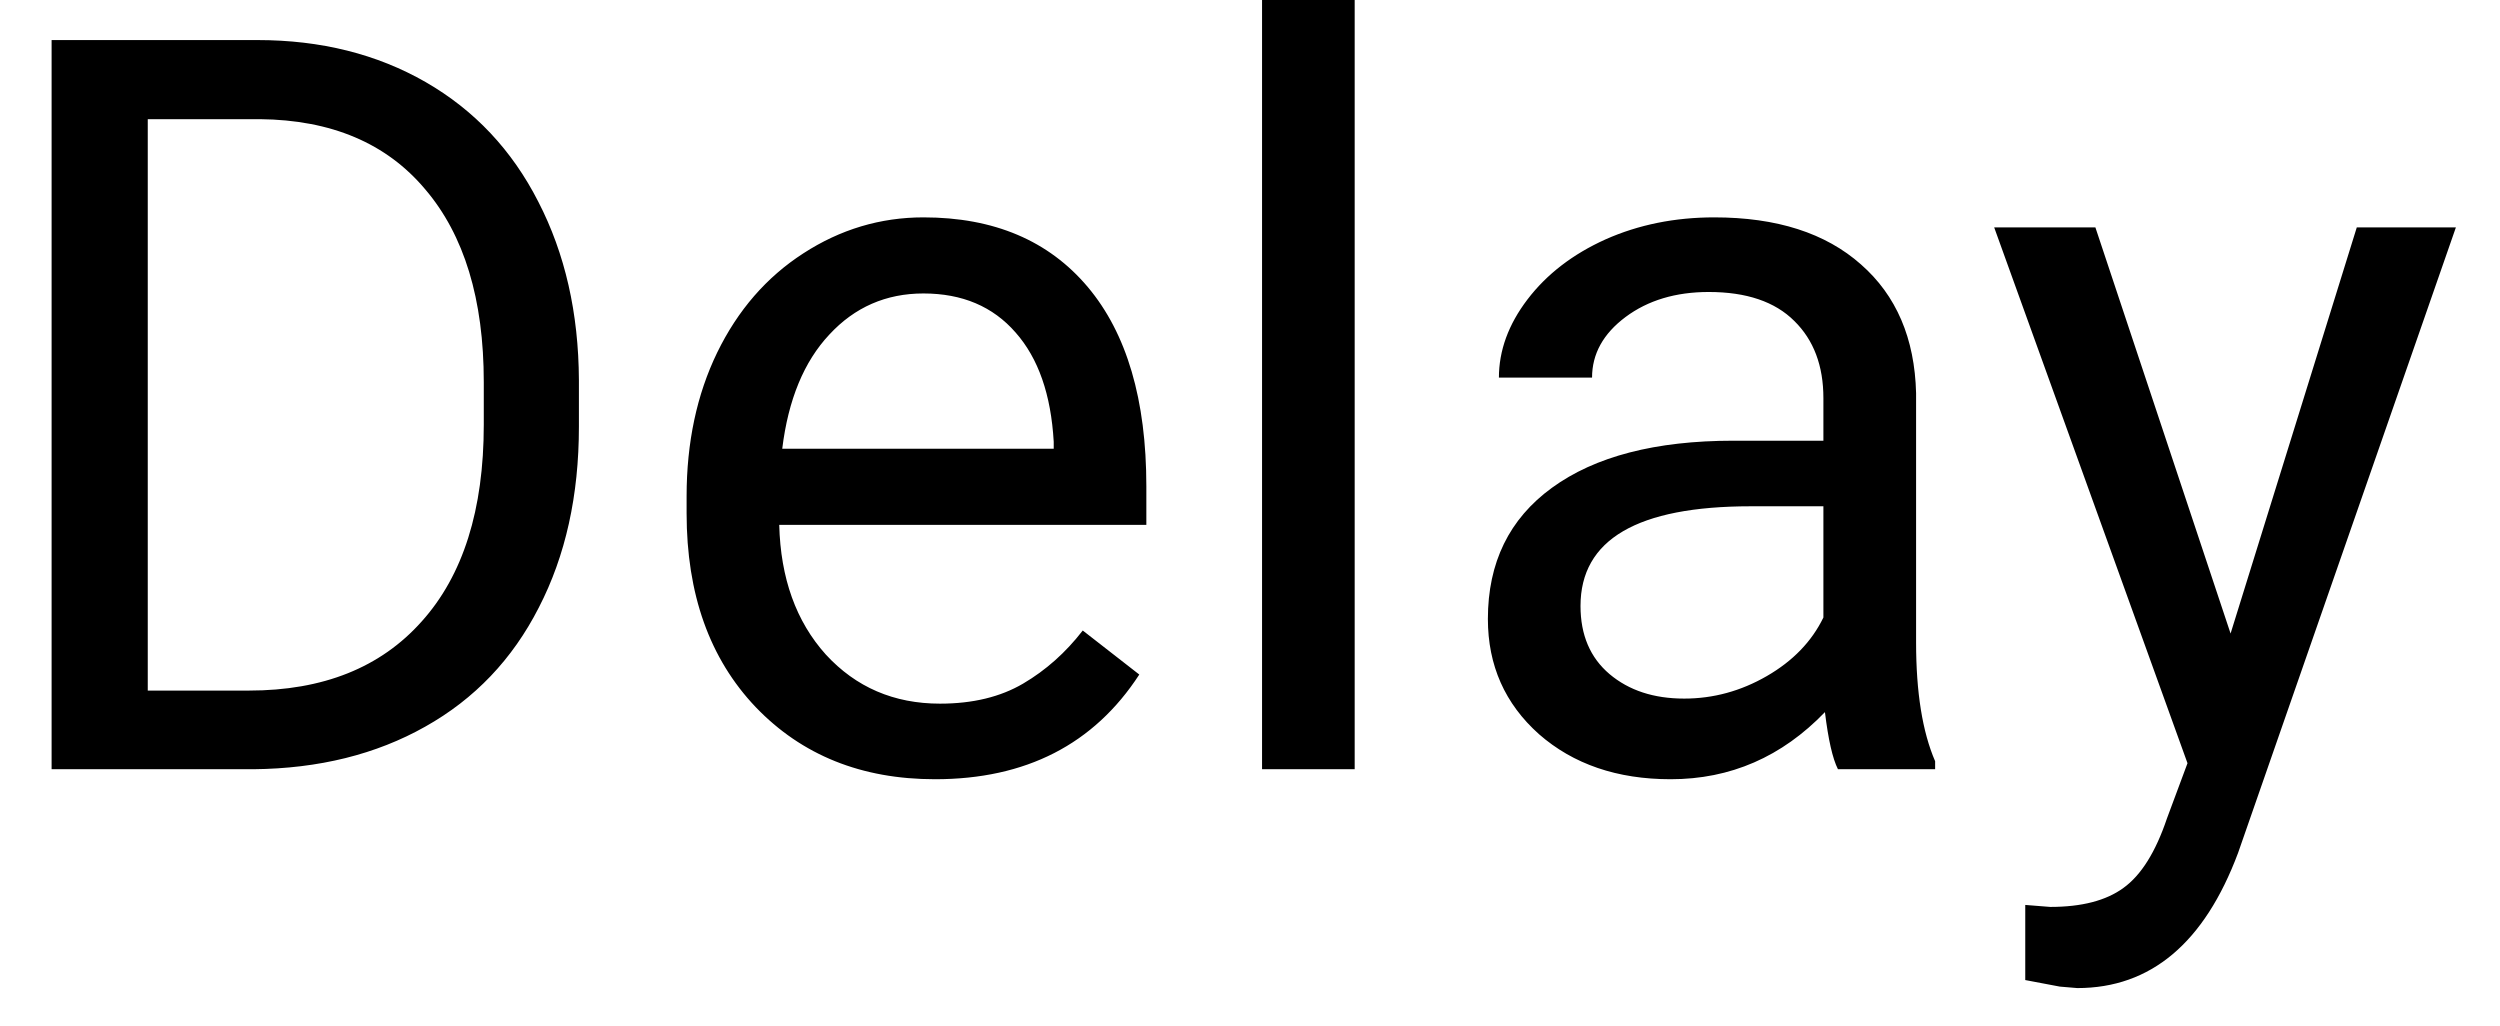 <svg width="39" height="16" viewBox="0 0 39 16" fill="none" xmlns="http://www.w3.org/2000/svg">
<path d="M0.805 12V0.625H4.016C5.005 0.625 5.88 0.844 6.641 1.281C7.401 1.719 7.987 2.341 8.398 3.148C8.815 3.956 9.026 4.883 9.031 5.93V6.656C9.031 7.729 8.823 8.669 8.406 9.477C7.995 10.284 7.404 10.904 6.633 11.336C5.867 11.768 4.974 11.99 3.953 12H0.805ZM2.305 1.859V10.773H3.883C5.039 10.773 5.938 10.414 6.578 9.695C7.224 8.977 7.547 7.953 7.547 6.625V5.961C7.547 4.669 7.242 3.667 6.633 2.953C6.029 2.234 5.169 1.87 4.055 1.859H2.305ZM14.586 12.156C13.44 12.156 12.508 11.781 11.789 11.031C11.07 10.276 10.711 9.268 10.711 8.008V7.742C10.711 6.904 10.87 6.156 11.188 5.5C11.51 4.839 11.958 4.323 12.531 3.953C13.109 3.578 13.734 3.391 14.406 3.391C15.505 3.391 16.359 3.753 16.969 4.477C17.578 5.201 17.883 6.237 17.883 7.586V8.188H12.156C12.177 9.021 12.419 9.695 12.883 10.211C13.352 10.721 13.945 10.977 14.664 10.977C15.175 10.977 15.607 10.872 15.961 10.664C16.315 10.456 16.625 10.18 16.891 9.836L17.773 10.523C17.065 11.612 16.003 12.156 14.586 12.156ZM14.406 4.578C13.823 4.578 13.333 4.792 12.938 5.219C12.542 5.641 12.297 6.234 12.203 7H16.438V6.891C16.396 6.156 16.198 5.589 15.844 5.188C15.49 4.781 15.01 4.578 14.406 4.578ZM21.133 12H19.688V0H21.133V12ZM28.672 12C28.588 11.833 28.521 11.537 28.469 11.109C27.797 11.807 26.995 12.156 26.062 12.156C25.229 12.156 24.544 11.922 24.008 11.453C23.477 10.979 23.211 10.38 23.211 9.656C23.211 8.776 23.544 8.094 24.211 7.609C24.883 7.12 25.826 6.875 27.039 6.875H28.445V6.211C28.445 5.706 28.294 5.305 27.992 5.008C27.69 4.706 27.245 4.555 26.656 4.555C26.141 4.555 25.708 4.685 25.359 4.945C25.01 5.206 24.836 5.521 24.836 5.891H23.383C23.383 5.469 23.531 5.062 23.828 4.672C24.13 4.276 24.537 3.964 25.047 3.734C25.562 3.505 26.128 3.391 26.742 3.391C27.716 3.391 28.479 3.635 29.031 4.125C29.583 4.609 29.87 5.279 29.891 6.133V10.023C29.891 10.8 29.99 11.417 30.188 11.875V12H28.672ZM26.273 10.898C26.727 10.898 27.156 10.781 27.562 10.547C27.969 10.312 28.263 10.008 28.445 9.633V7.898H27.312C25.542 7.898 24.656 8.417 24.656 9.453C24.656 9.906 24.807 10.26 25.109 10.516C25.412 10.771 25.799 10.898 26.273 10.898ZM34.797 9.883L36.766 3.547H38.312L34.914 13.305C34.388 14.711 33.552 15.414 32.406 15.414L32.133 15.391L31.594 15.289V14.117L31.984 14.148C32.474 14.148 32.854 14.05 33.125 13.852C33.401 13.654 33.628 13.292 33.805 12.766L34.125 11.906L31.109 3.547H32.688L34.797 9.883Z" fill="black"/>
</svg>
